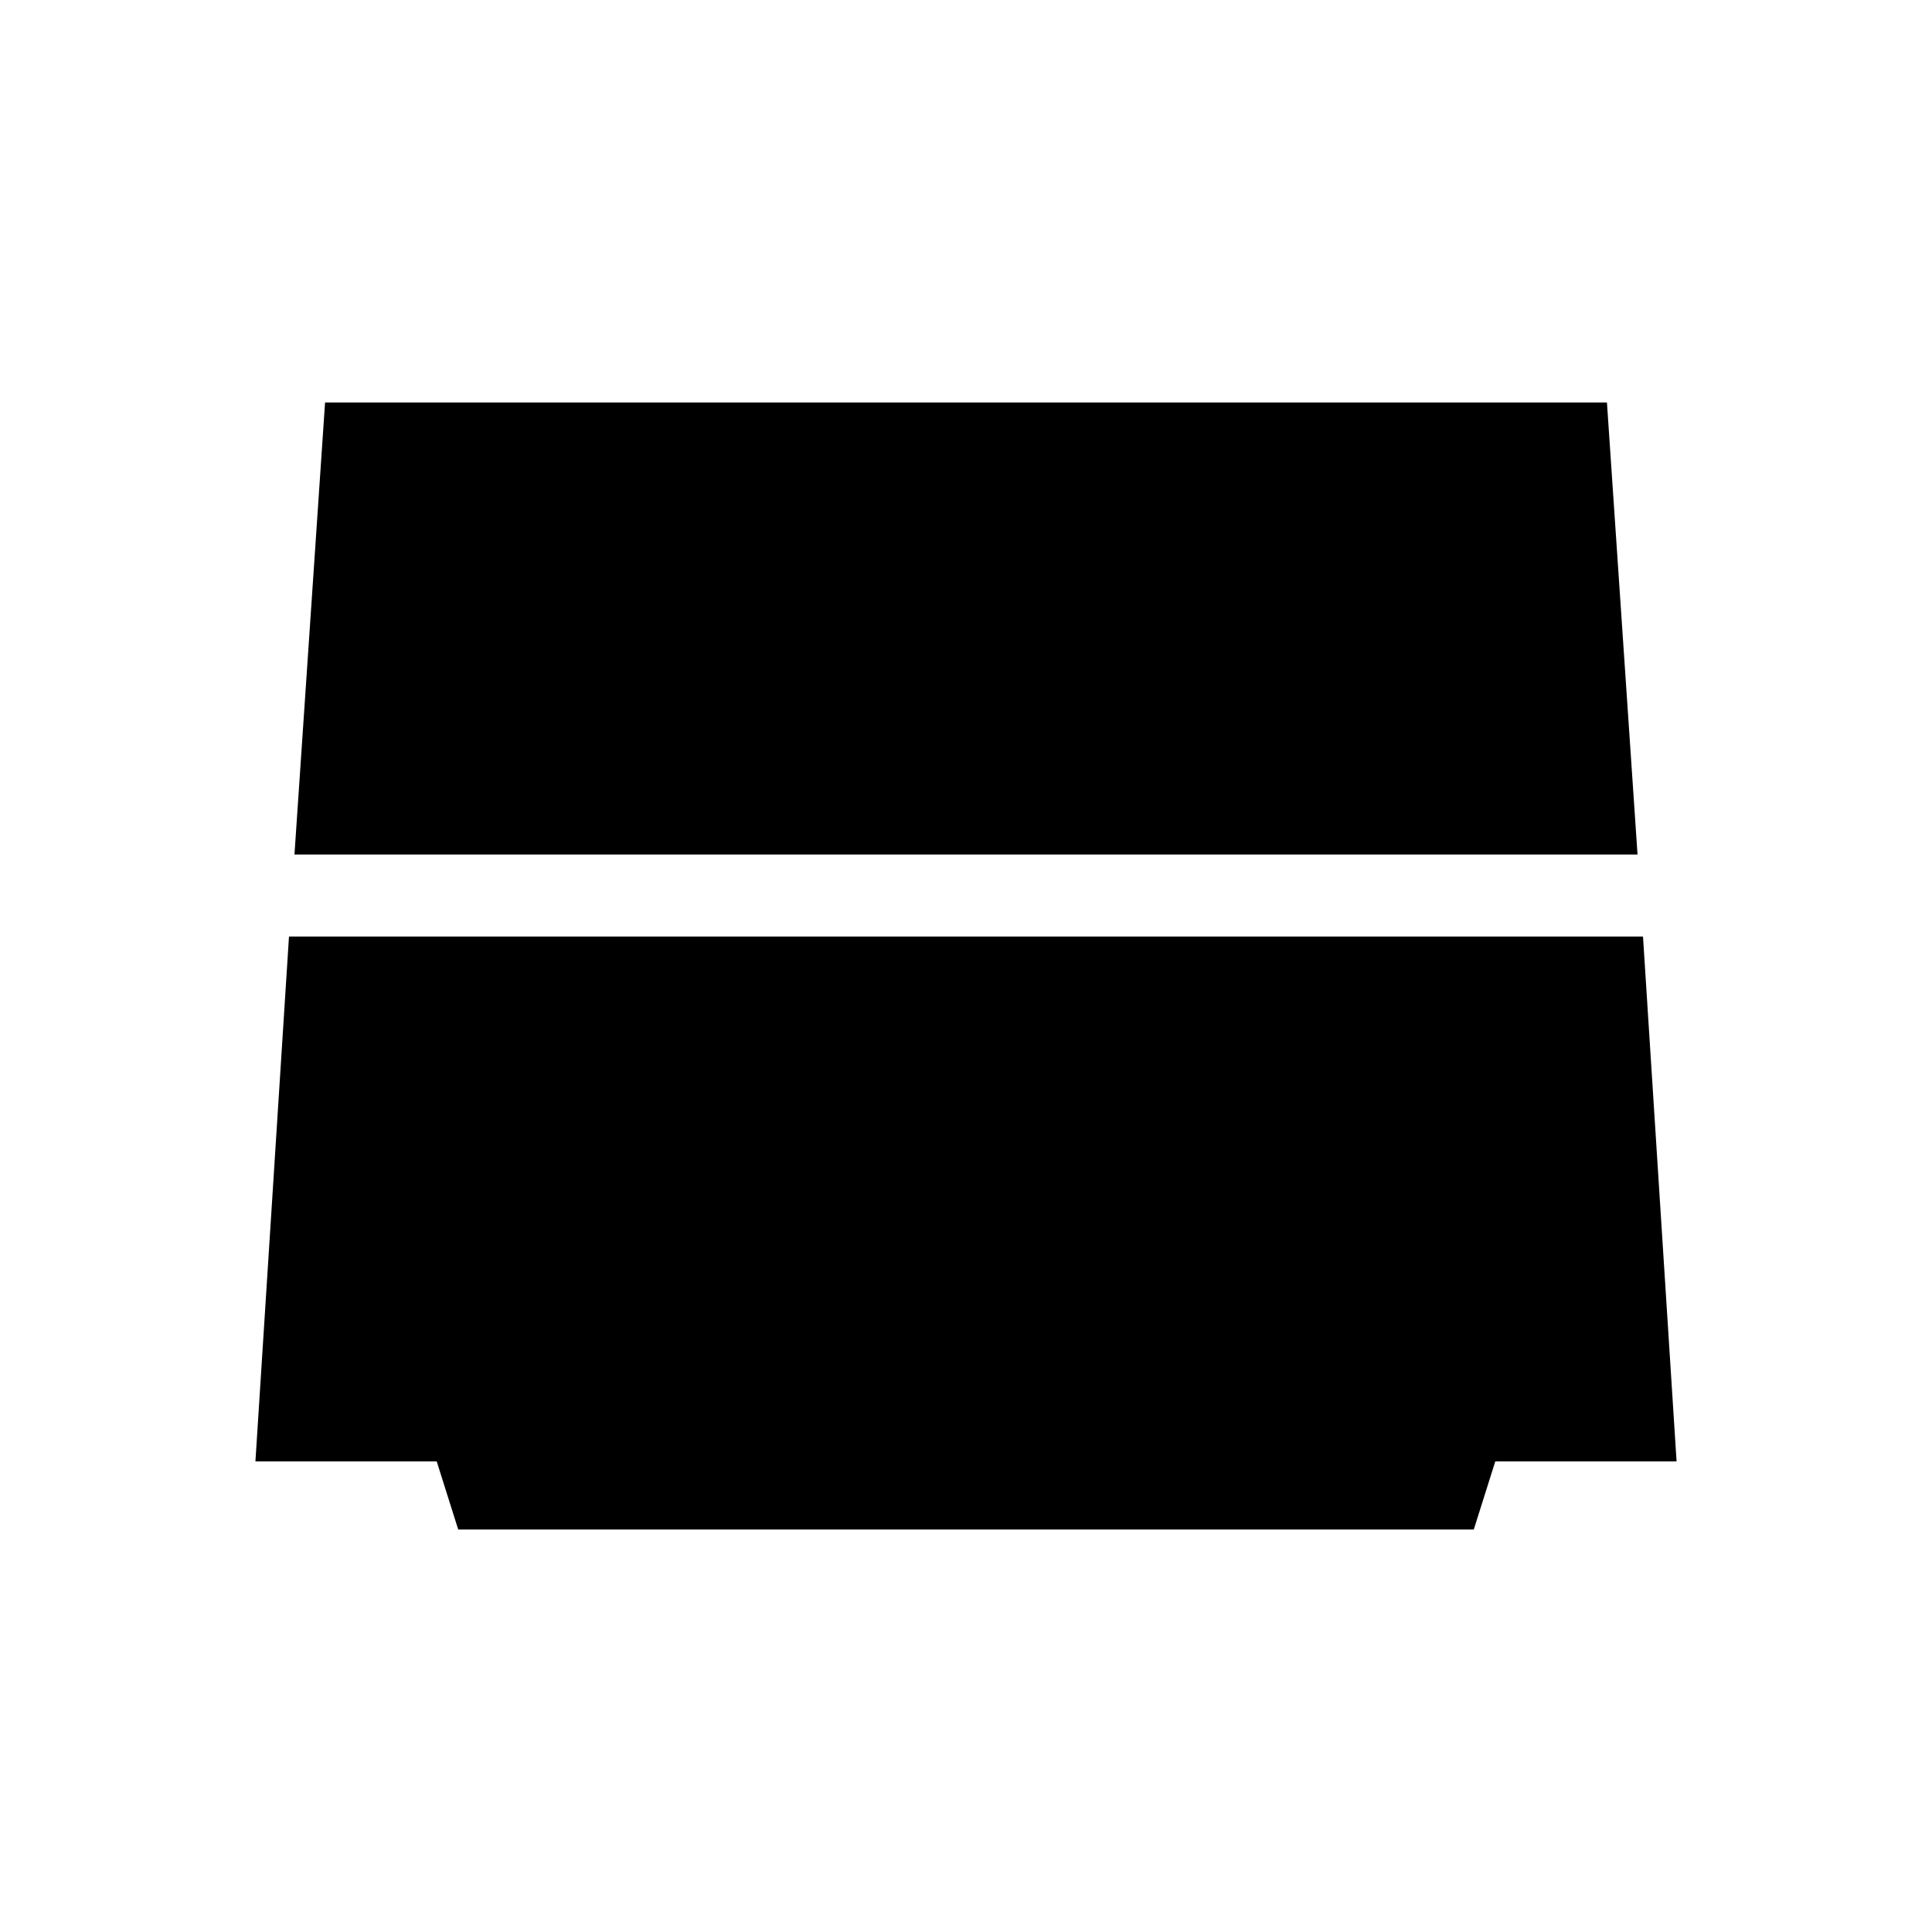 <svg xmlns="http://www.w3.org/2000/svg" width="1em" height="1em" viewBox="0 0 24 24"><path fill="currentColor" d="M3.658 10.615L4.038 5h15.924l.38 5.615zM5.692 19l-.267-.846H3.173l.417-6.52h16.82l.417 6.52h-2.252l-.267.846z"/></svg>